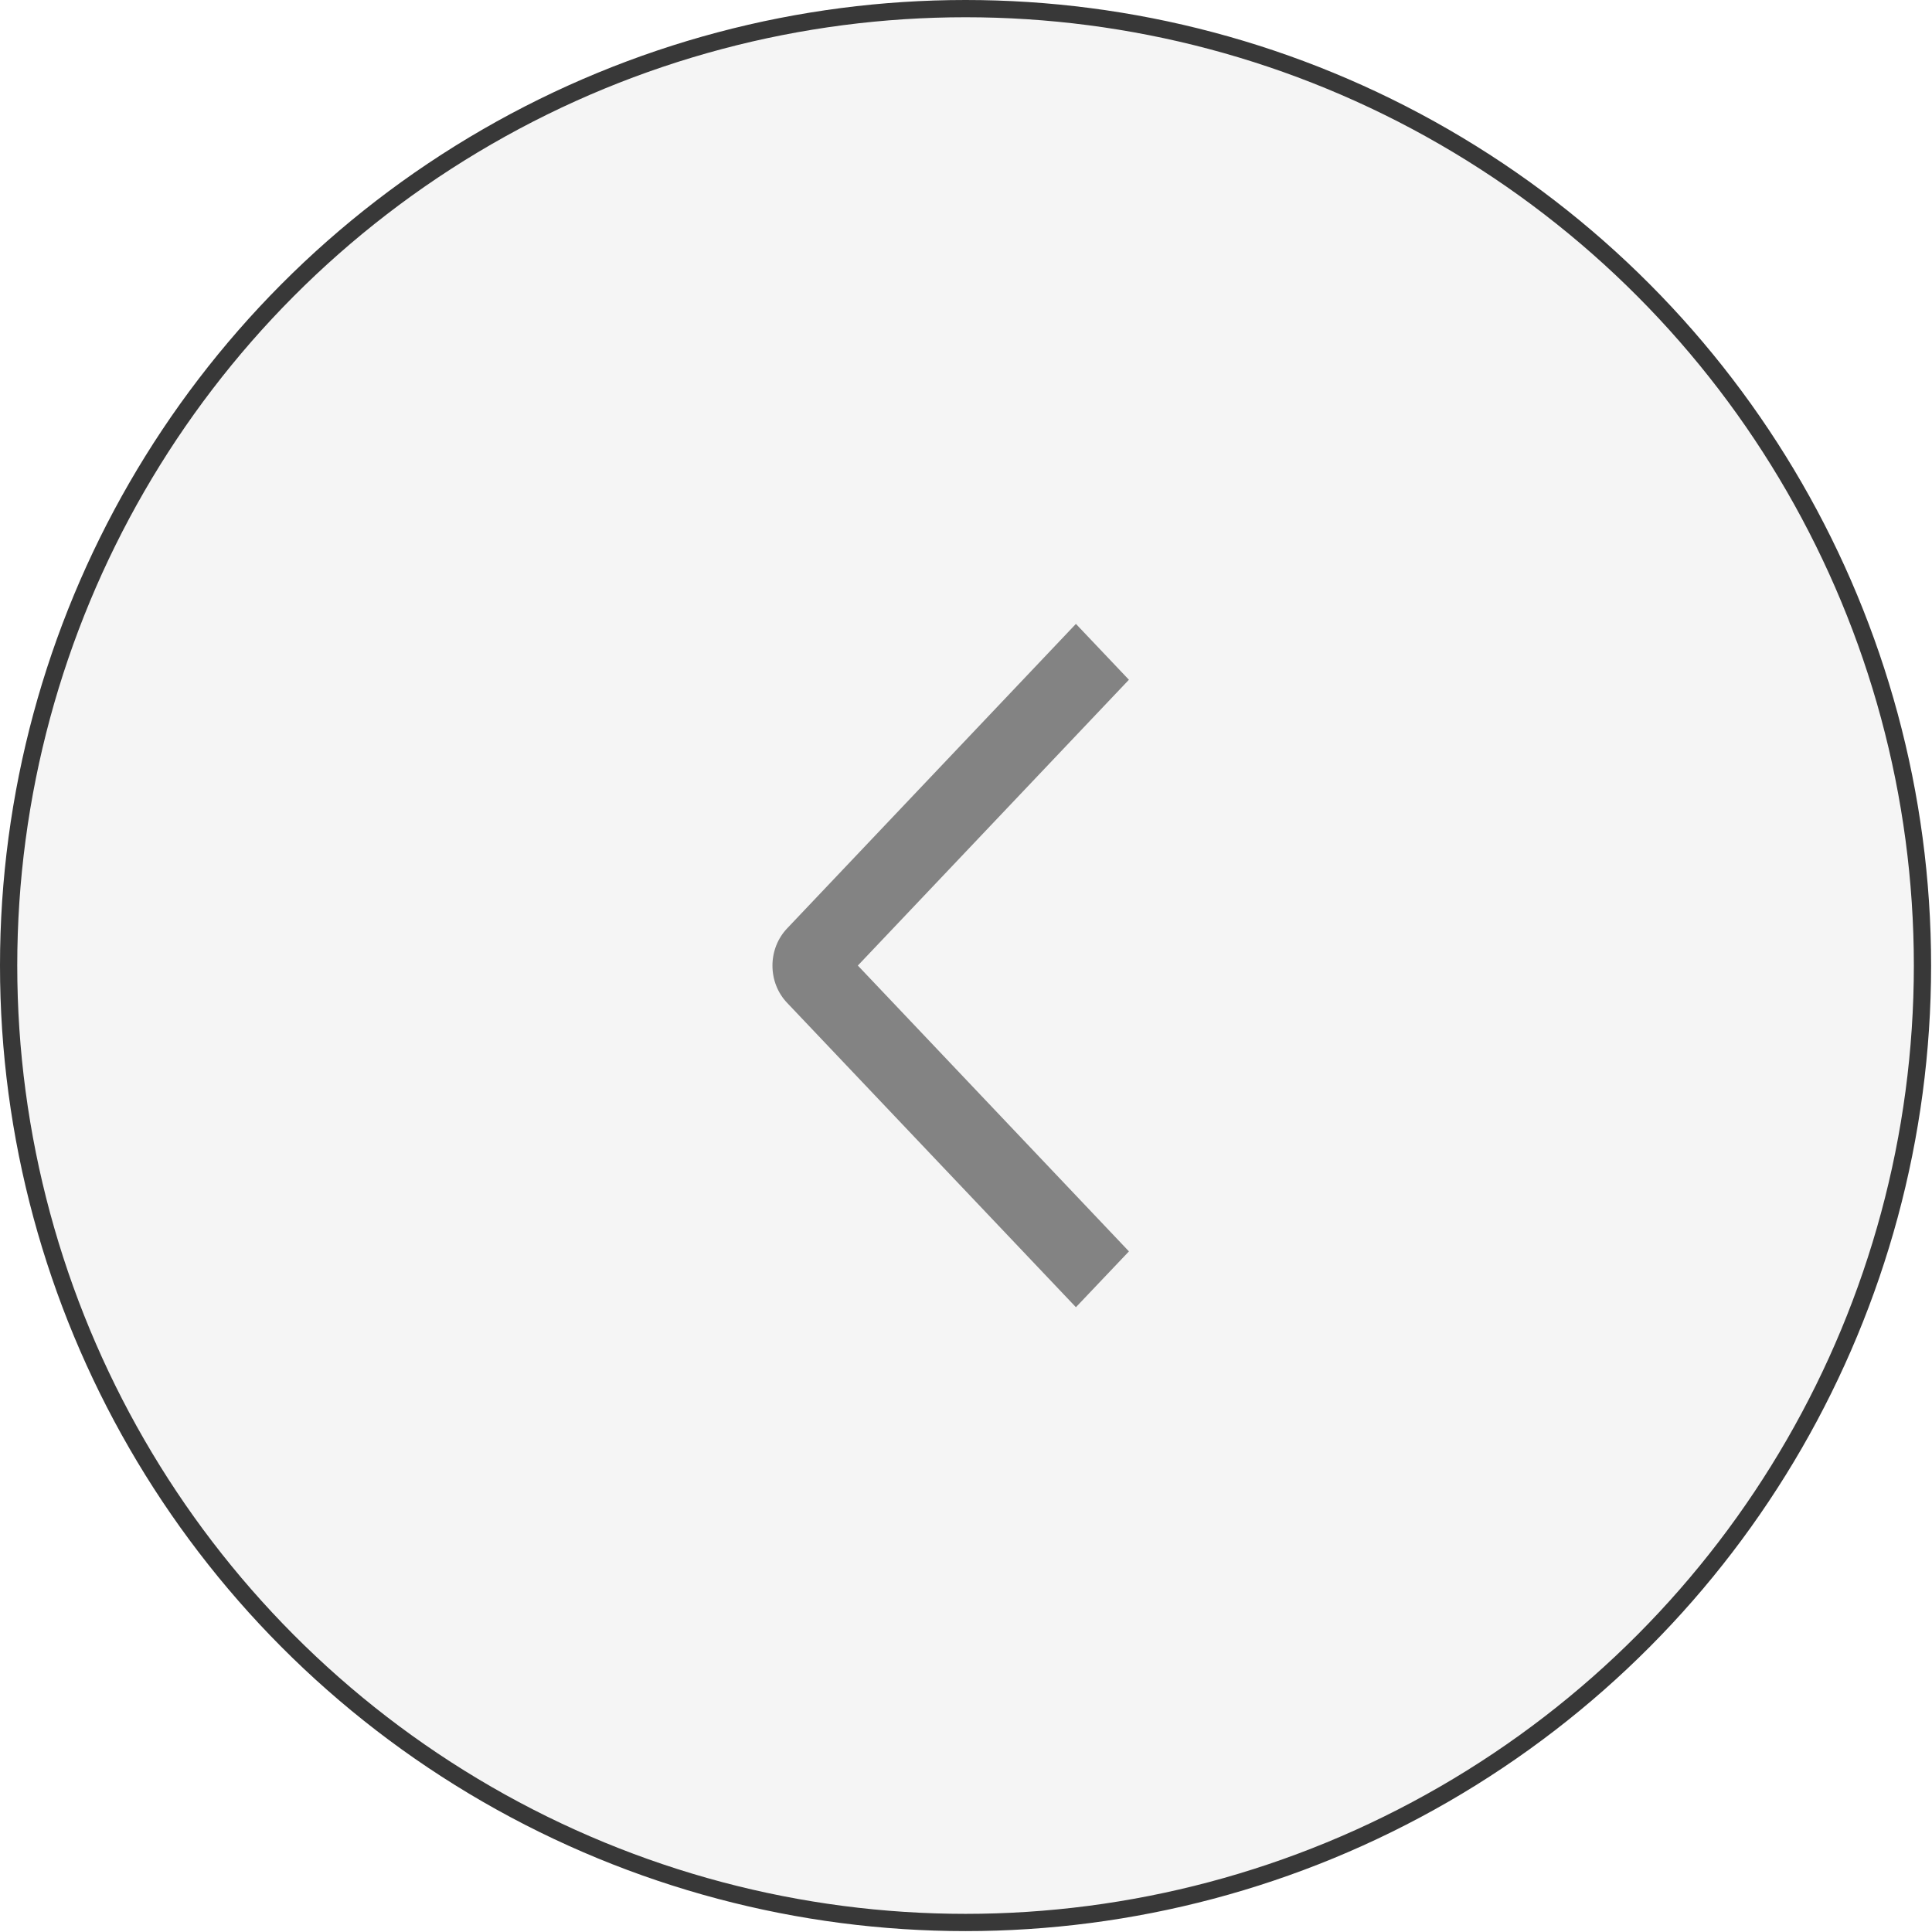 <svg width="56" height="56" viewBox="0 0 56 56" fill="none" xmlns="http://www.w3.org/2000/svg">
<circle cx="27.987" cy="27.987" r="27.737" fill="#383838" fill-opacity="0.05" stroke="#383838" stroke-width="0.5"/>
<path opacity="0.6" d="M32.723 36.272L31.186 37.89L22.815 29.068C22.68 28.927 22.573 28.759 22.5 28.574C22.427 28.389 22.39 28.19 22.39 27.989C22.39 27.789 22.427 27.59 22.5 27.405C22.573 27.22 22.68 27.052 22.815 26.91L31.186 18.084L32.722 19.703L24.865 27.987L32.723 36.272Z" fill="#383838"/>
</svg>
